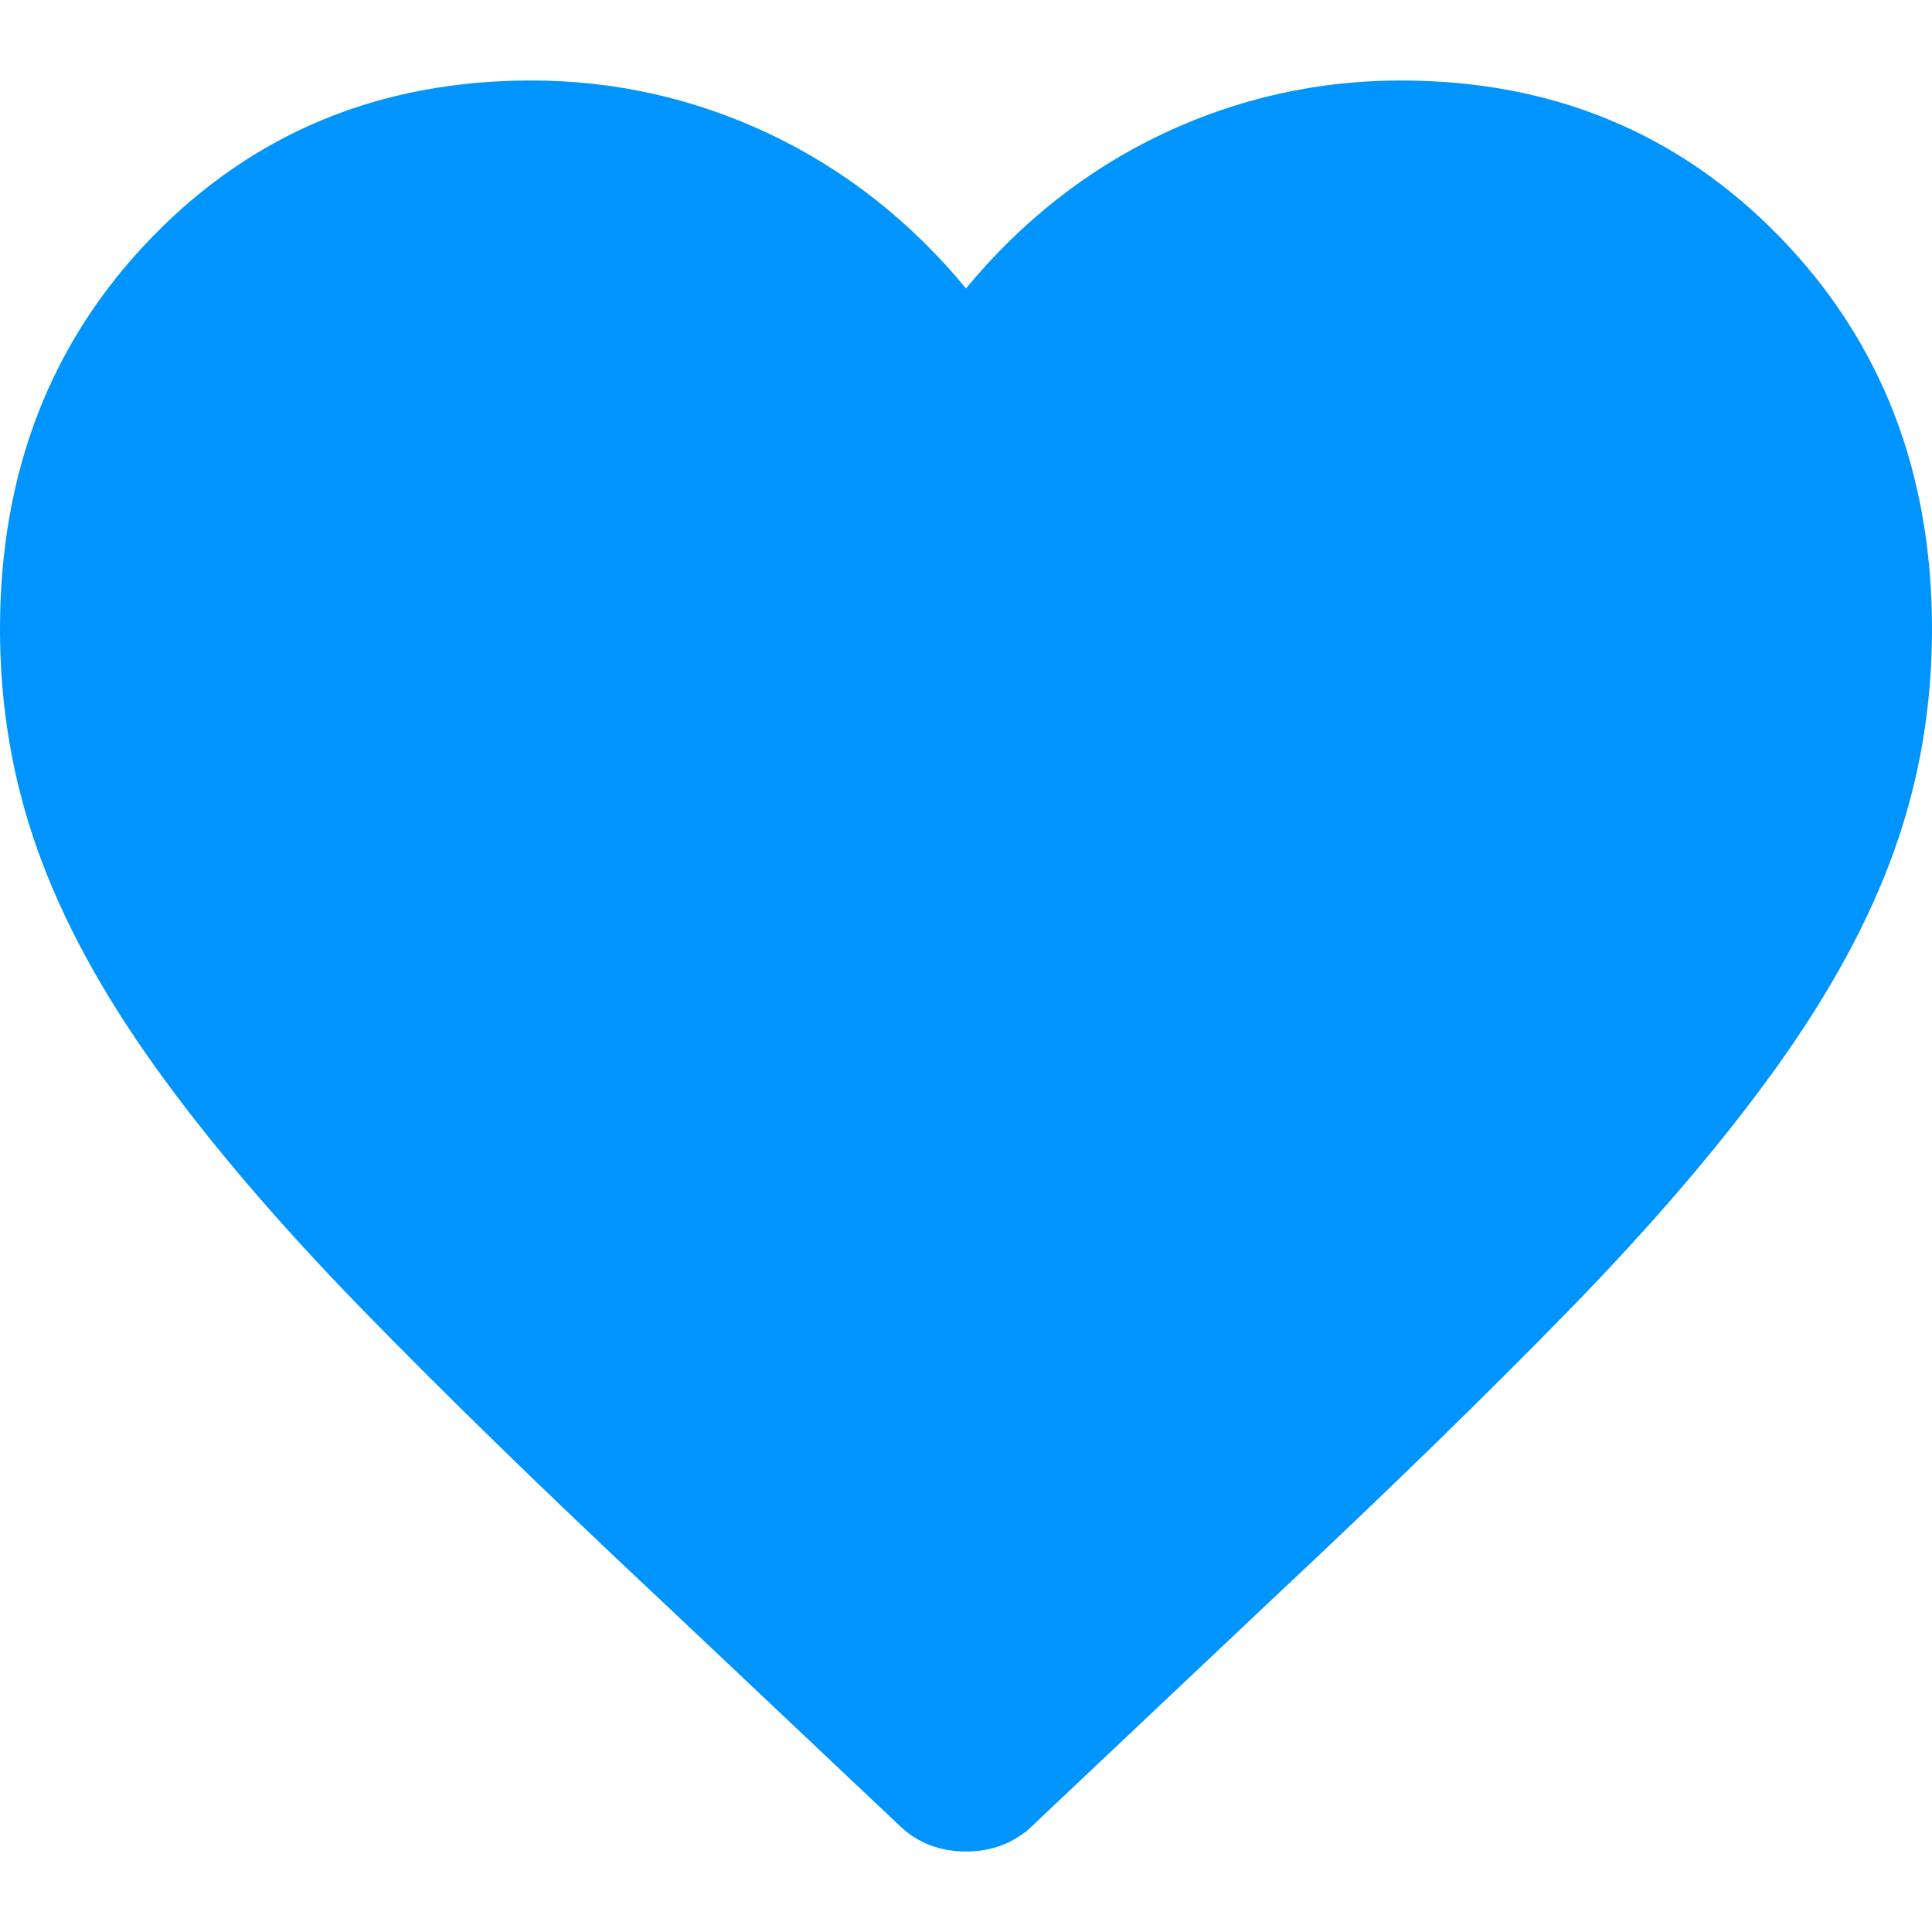 <svg width="24" height="24" viewBox="0 0 24 24" fill="none" xmlns="http://www.w3.org/2000/svg">
<g id="Prop=heart, State=ON">
<path id="Vector" d="M8.362 19.679L8.361 19.678C6.923 18.331 5.691 17.131 4.664 16.076C3.641 15.024 2.799 14.038 2.138 13.117C1.479 12.198 1.001 11.316 0.701 10.471C0.4 9.627 0.25 8.743 0.25 7.816C0.25 5.925 0.858 4.366 2.069 3.119C3.28 1.873 4.785 1.25 6.6 1.25C7.603 1.25 8.556 1.465 9.463 1.895C10.361 2.321 11.152 2.948 11.807 3.742L12 3.976L12.193 3.742C12.848 2.948 13.639 2.321 14.537 1.895C15.444 1.465 16.397 1.25 17.4 1.25C19.215 1.25 20.72 1.873 21.931 3.119C23.142 4.366 23.75 5.925 23.75 7.816C23.75 8.743 23.6 9.627 23.299 10.471C22.999 11.316 22.521 12.198 21.862 13.117C21.201 14.038 20.36 15.024 19.336 16.076C18.309 17.131 17.077 18.331 15.639 19.678L15.638 19.679L12.639 22.511C12.638 22.511 12.638 22.511 12.638 22.511C12.47 22.67 12.254 22.75 12 22.75C11.746 22.75 11.53 22.67 11.361 22.511L8.362 19.679Z" fill="#0094FF" stroke="#0094FF" stroke-width="0.5"/>
</g>
</svg>
